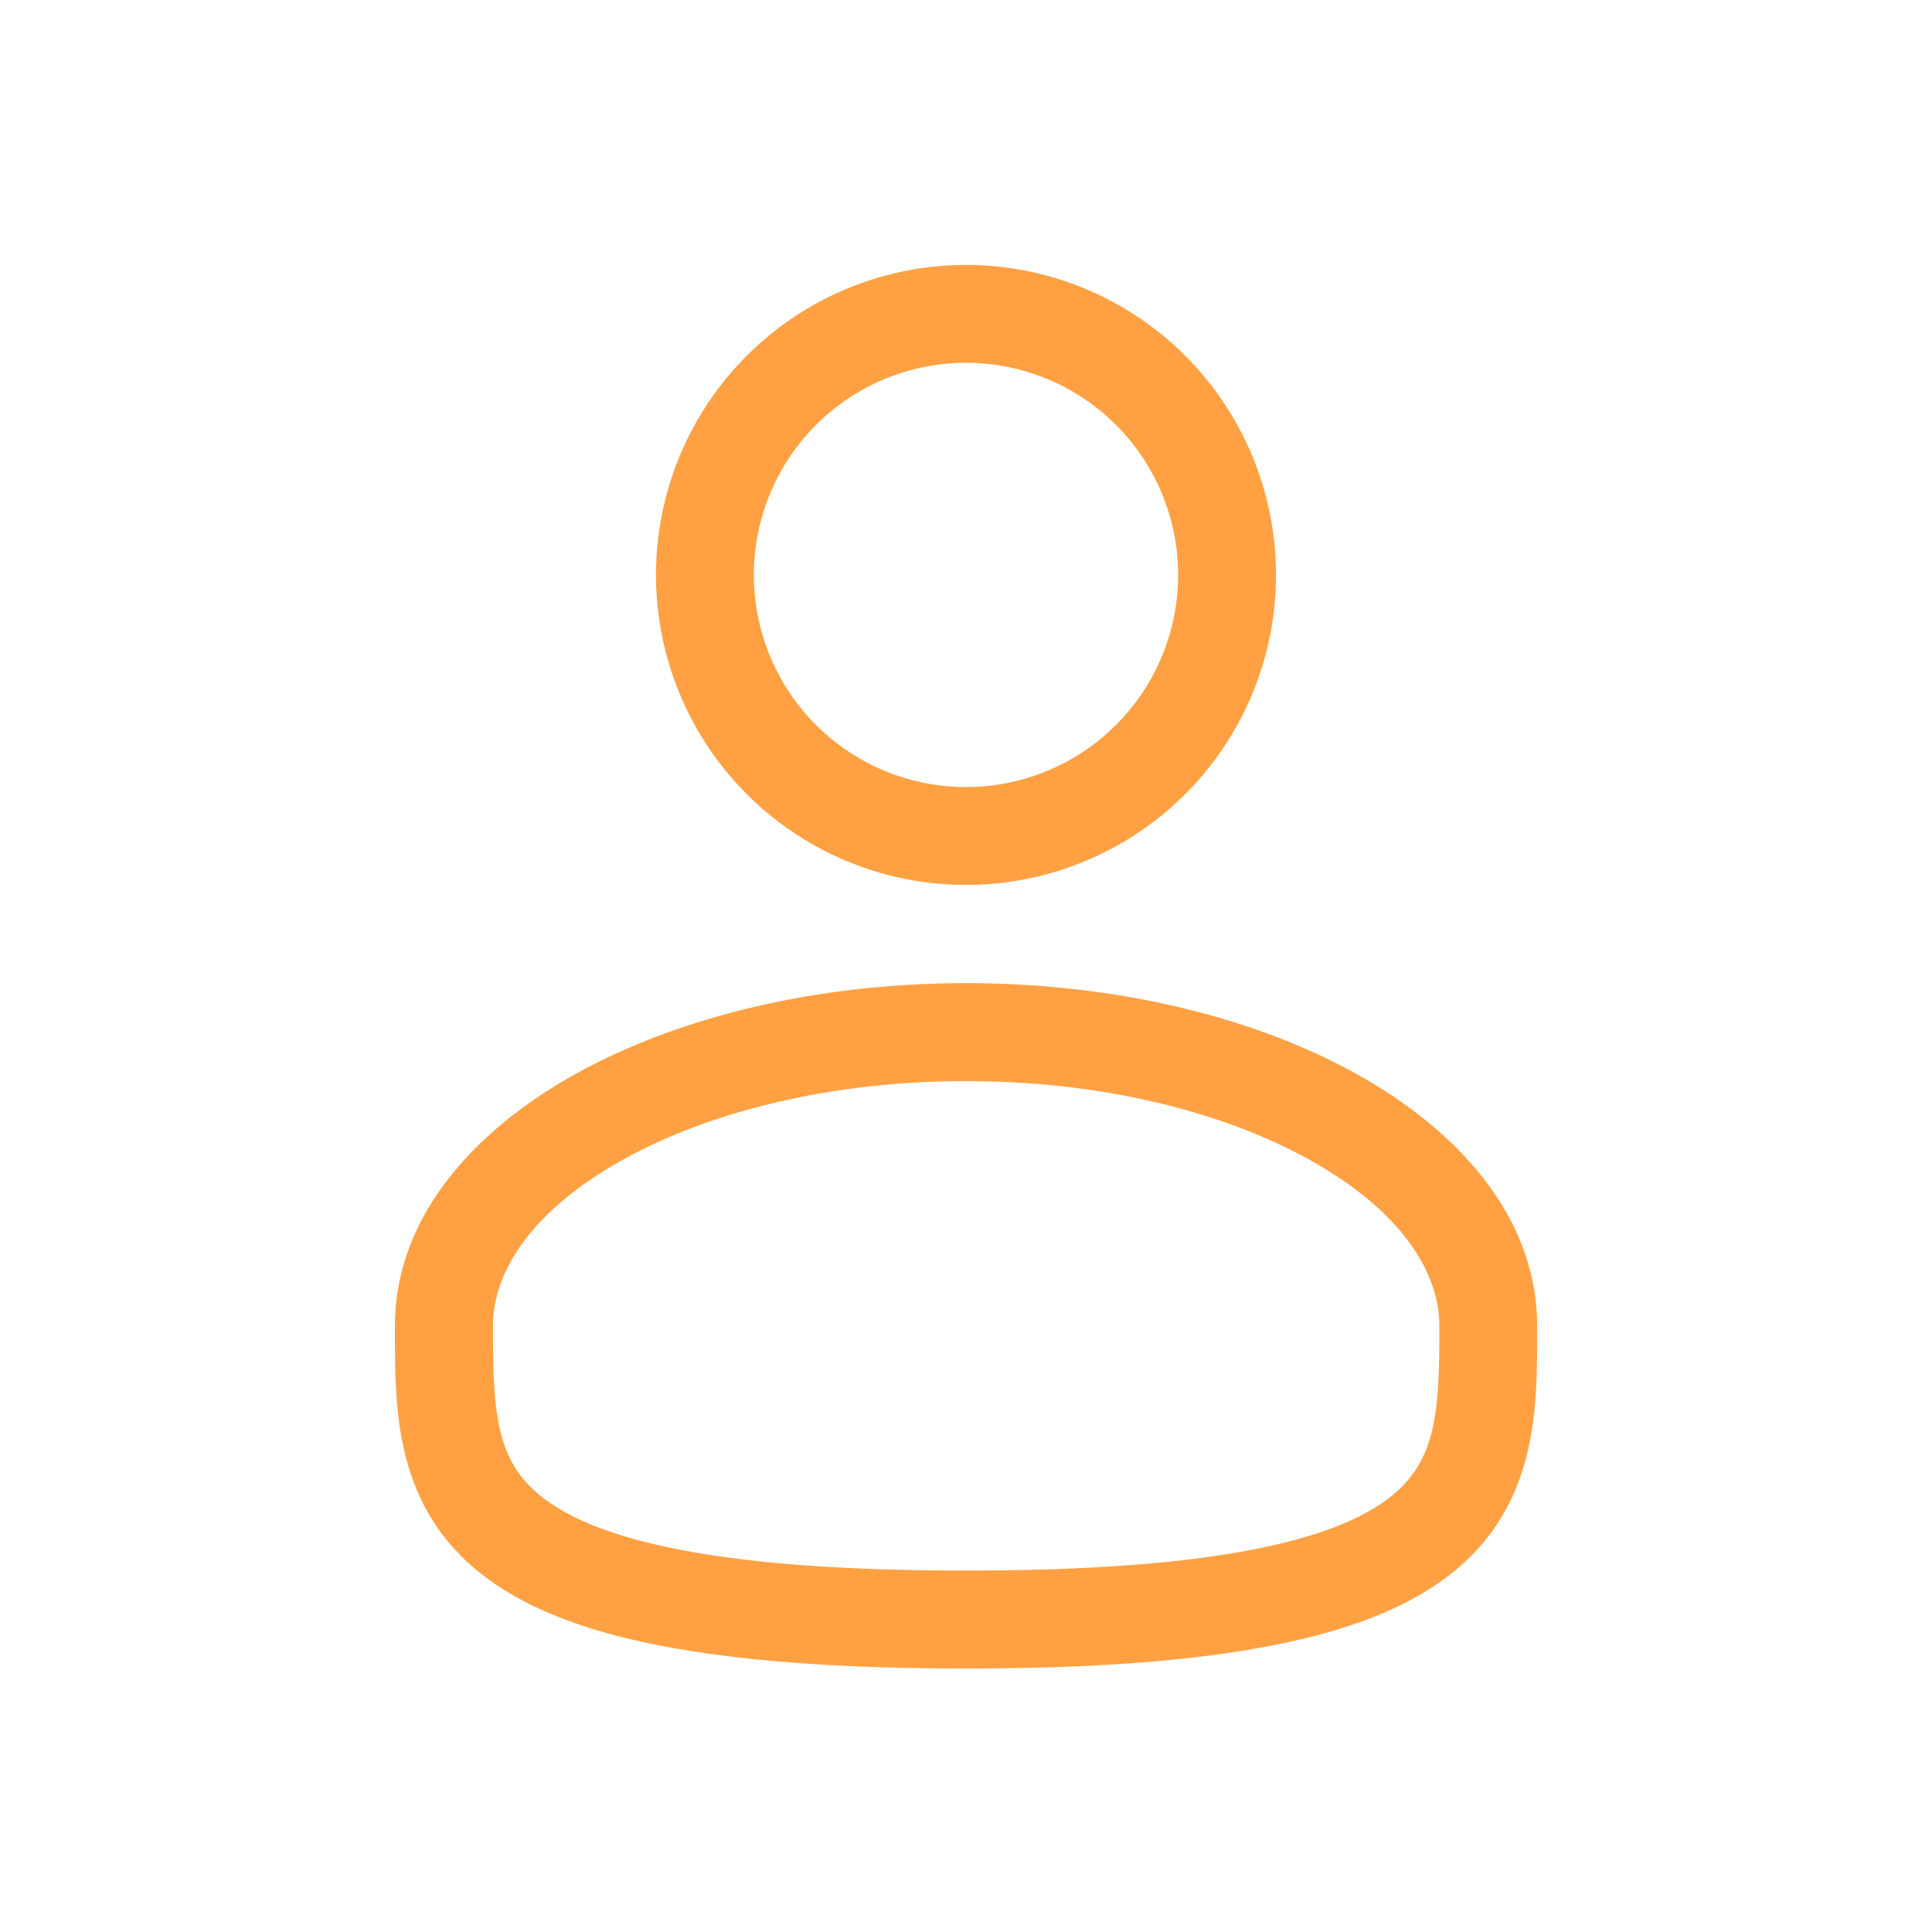 <svg xmlns="http://www.w3.org/2000/svg" width="24" height="24" fill="none"><path fill="#FFA143" fill-rule="evenodd" d="M12 3.291a3.851 3.851 0 1 0 0 7.702 3.851 3.851 0 0 0 0-7.702M9.365 7.142a2.635 2.635 0 1 1 5.27 0 2.635 2.635 0 0 1-5.27 0M12 12.213c-1.875 0-3.603.427-4.884 1.147-1.261.71-2.21 1.785-2.21 3.11v.083c0 .942-.002 2.124 1.035 2.968.51.416 1.225.712 2.19.907.967.196 2.227.299 3.87.299 1.642 0 2.903-.103 3.87-.3.965-.194 1.679-.49 2.19-.906 1.036-.844 1.035-2.026 1.034-2.968v-.083c0-1.325-.948-2.4-2.21-3.11-1.28-.72-3.009-1.147-4.884-1.147M6.124 16.47c0-.69.503-1.44 1.59-2.05 1.066-.6 2.581-.99 4.288-.99 1.706 0 3.221.39 4.288.99 1.086.61 1.59 1.36 1.59 2.05 0 1.06-.033 1.657-.587 2.108-.3.245-.802.484-1.662.658-.857.173-2.029.274-3.63.274s-2.772-.1-3.629-.274c-.86-.174-1.361-.413-1.662-.658-.554-.45-.586-1.048-.586-2.108" clip-rule="evenodd"/></svg>